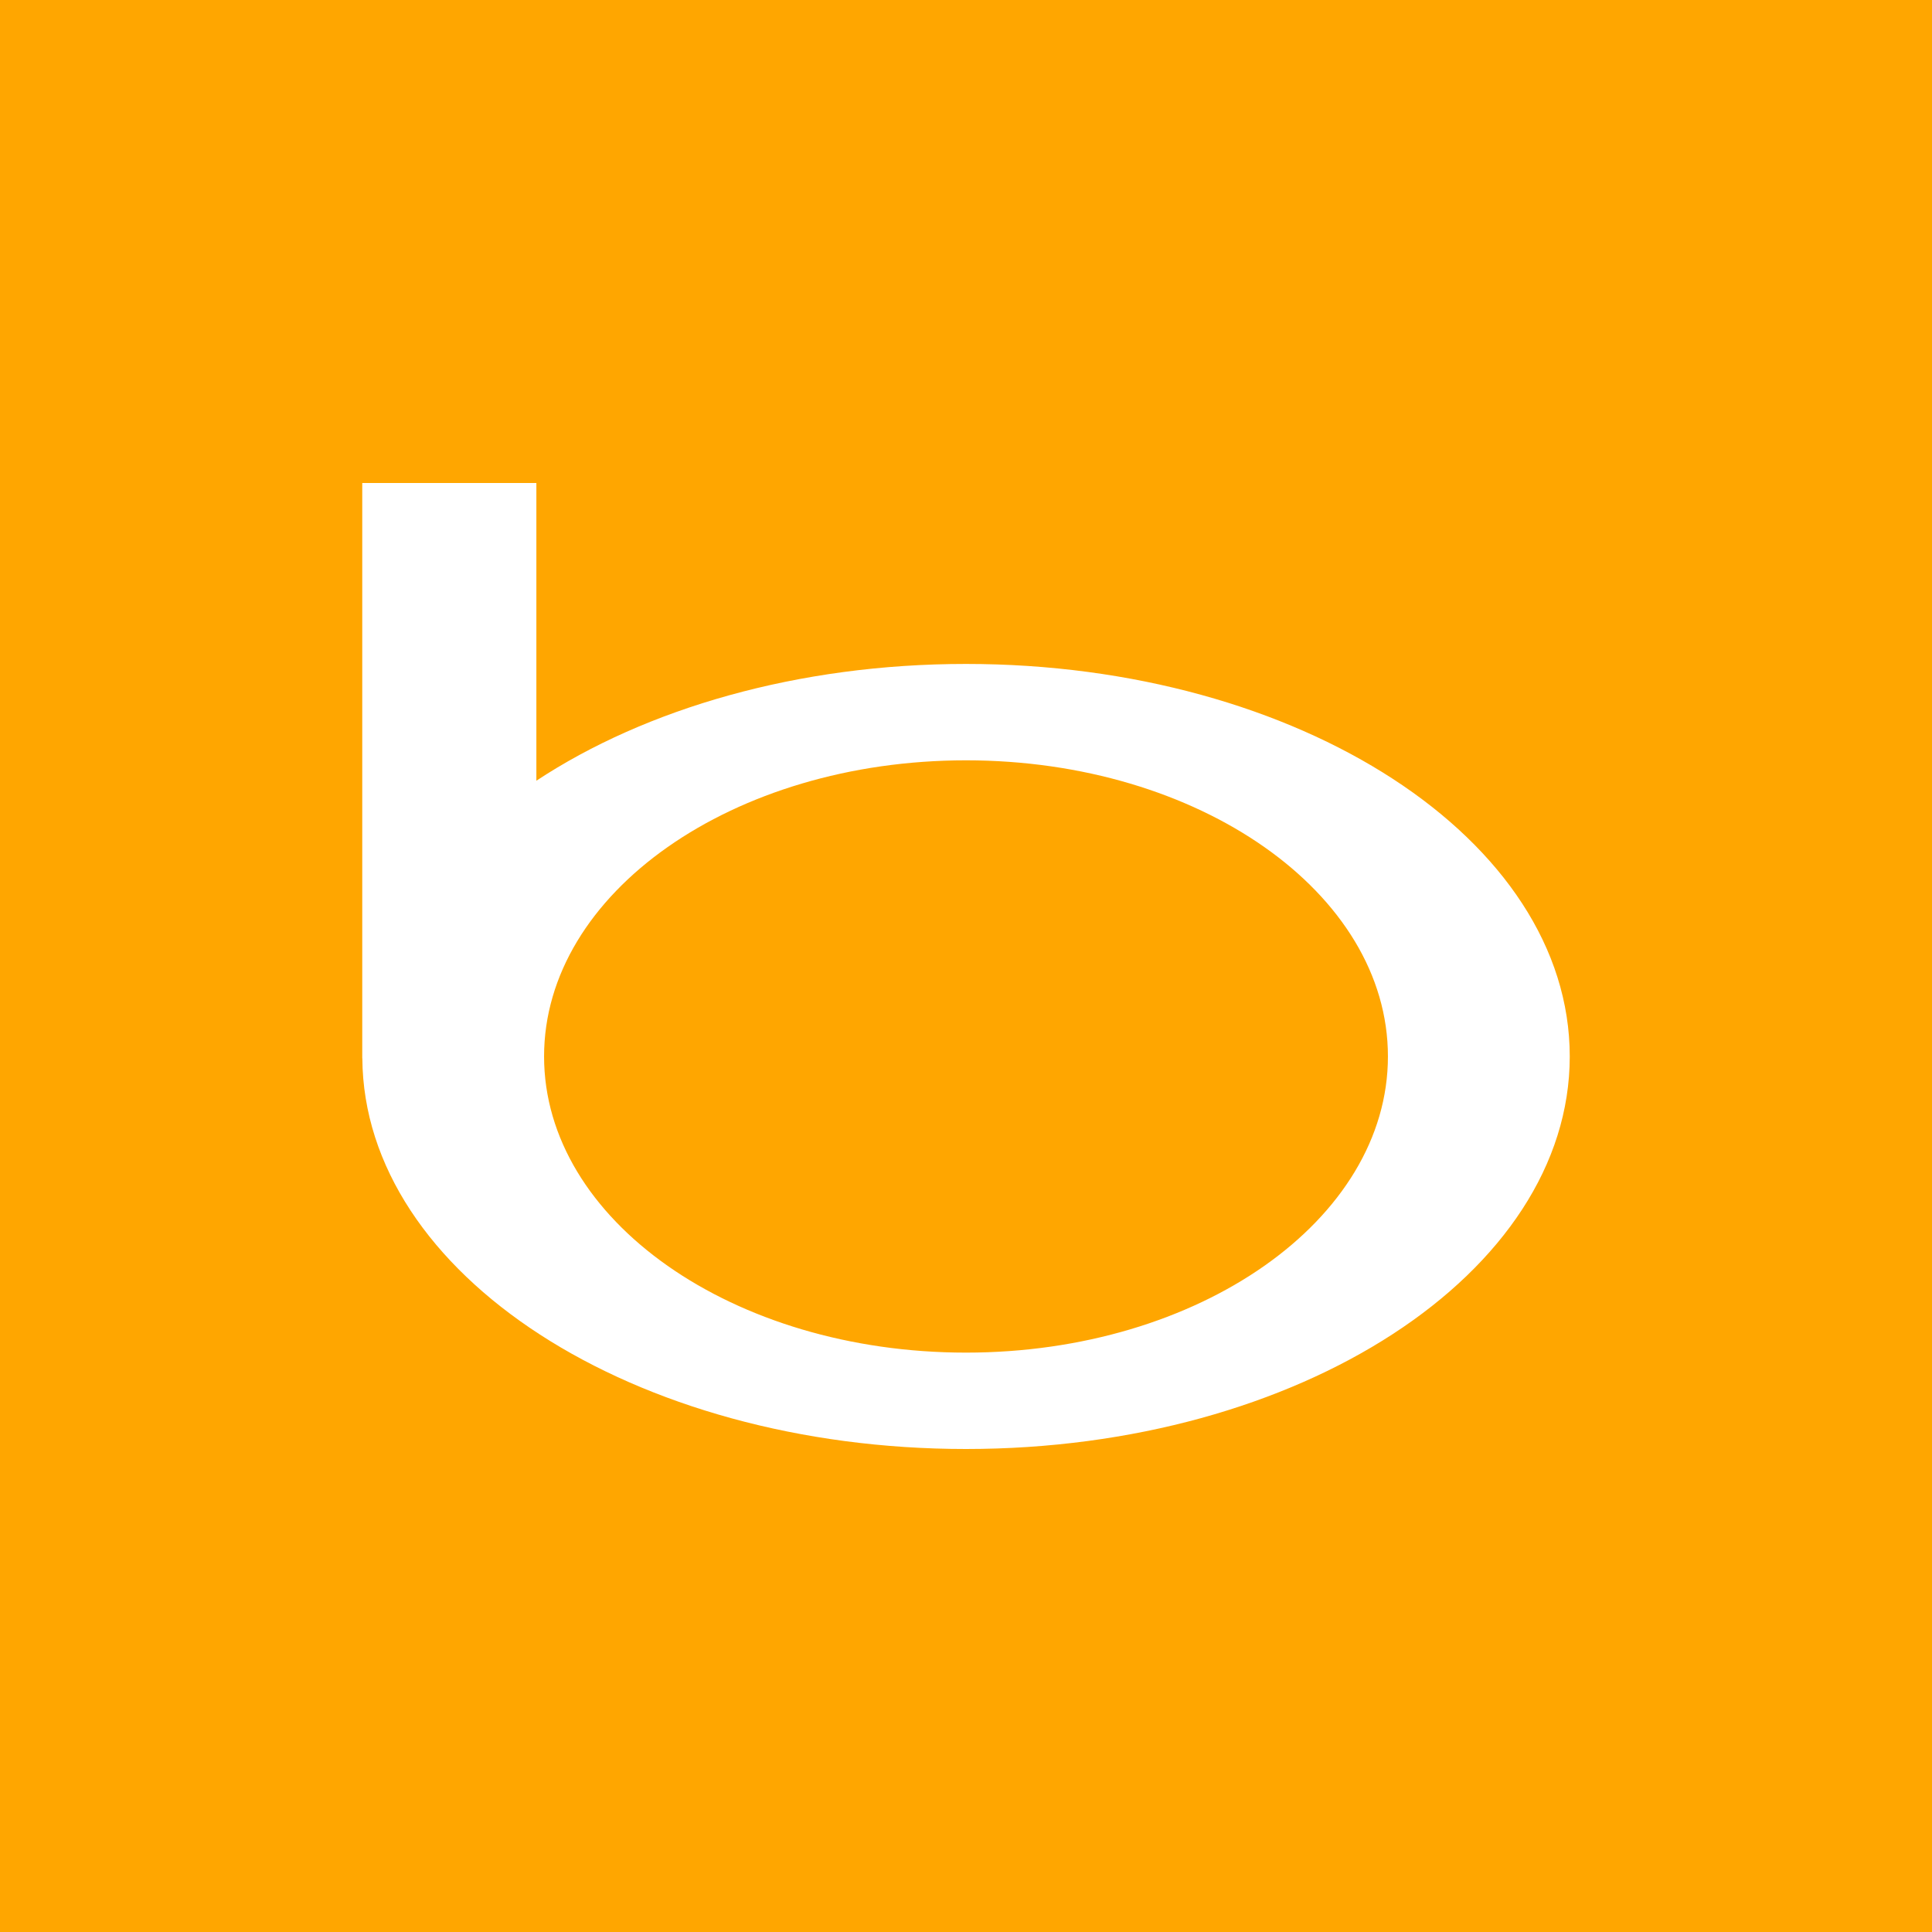 <?xml version="1.0" encoding="utf-8"?>
<!-- Generator: Adobe Illustrator 21.1.0, SVG Export Plug-In . SVG Version: 6.00 Build 0)  -->
<svg version="1.1" id="Bing" xmlns="http://www.w3.org/2000/svg" xmlns:xlink="http://www.w3.org/1999/xlink" x="0px" y="0px"
	 viewBox="0 0 72 72" enable-background="new 0 0 72 72" xml:space="preserve">
<g>
	<rect fill="#FFA600" width="72" height="72"/>
	<g>
		<path fill="#FFFFFF" d="M36,54c12.425,0,22.5-6.552,22.5-14.63S48.425,24.743,36,24.743
			c-6.264,0-11.933,1.664-16.011,4.352V18H13.5v21.359v0.011v0.014v0.057h0.003C13.559,47.487,23.61,54,36,54z
			 M36,28.335c8.684,0,15.724,4.941,15.724,11.035c0,6.095-7.04,11.038-15.724,11.038
			c-8.684,0-15.724-4.943-15.724-11.038C20.276,33.276,27.316,28.335,36,28.335z"/>
	</g>
</g>
</svg>
